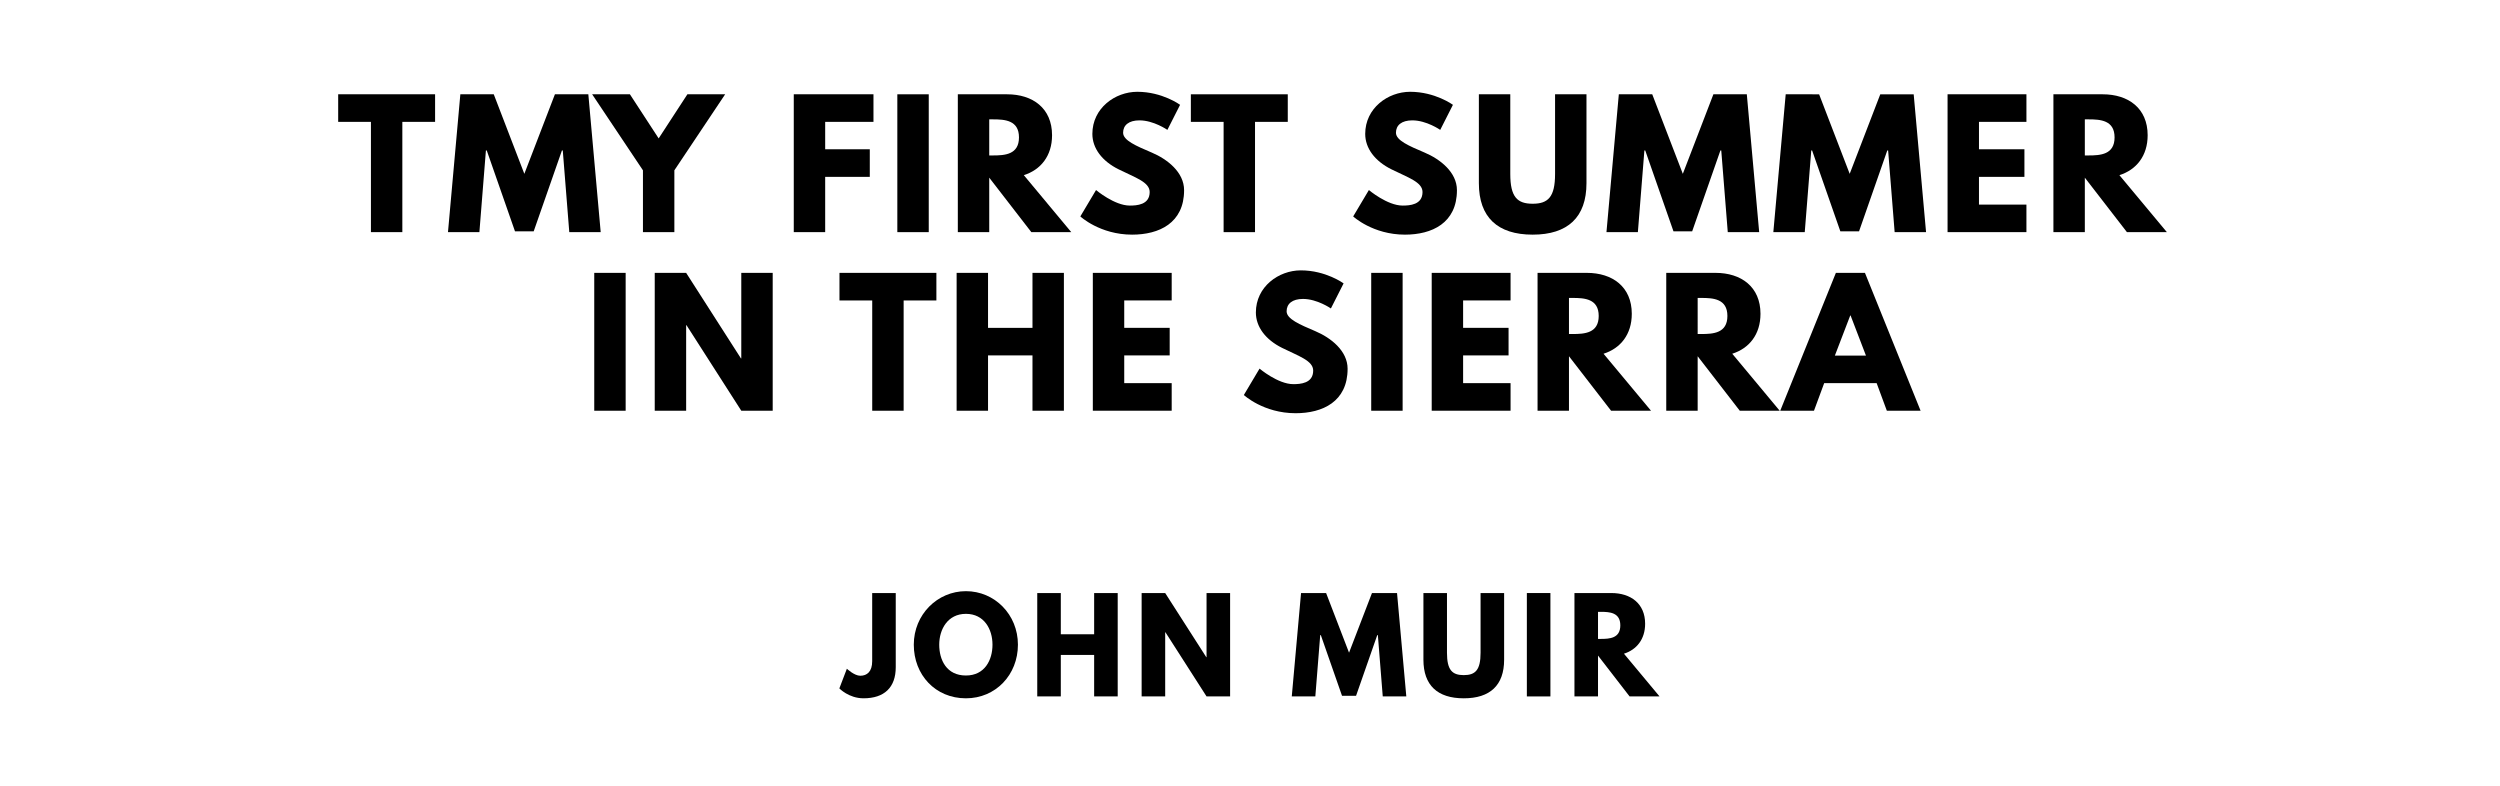<?xml version="1.0" encoding="utf-8"?>
<svg xmlns="http://www.w3.org/2000/svg" xmlns:svg="http://www.w3.org/2000/svg" version="1.1" viewBox="0 0 1400 440">
	<title>The titlepage for the Standard Ebooks edition of TMy First Summer in the Sierra, by John Muir</title>
	<g aria-label="TMY FIRST SUMMER">
		<path d="m 189.382,68.246 h 18.339 V 130 H 225.311 V 68.246 h 18.339 V 52.807 h -54.269 z"/>
		<path d="m 318.798,130 h 17.591 L 329.465,52.807 H 310.751 L 293.629,97.345 276.506,52.807 H 257.792 L 250.868,130 h 17.591 l 3.649,-45.754 h 0.468 l 15.813,45.287 h 10.48 l 15.813,-45.287 h 0.468 z"/>
		<path d="m 331.608,52.807 28.444,42.573 V 130 h 17.591 V 95.38 l 28.444,-42.573 h -21.146 L 368.848,77.509 352.754,52.807 Z"/>
		<path d="M 489.142,52.807 H 444.51 V 130 h 17.591 V 99.029 h 24.982 V 83.591 H 462.101 V 68.246 h 27.041 z"/>
		<path d="M 520.098,52.807 H 502.507 V 130 h 17.591 z"/>
		<path d="M 536.382,52.807 V 130 h 17.591 V 99.497 L 577.551,130 h 22.363 l -26.573,-31.906 c 9.45,-2.994 15.813,-10.76 15.813,-22.363 0,-15.158 -10.854,-22.924 -25.17,-22.924 z m 17.591,34.246 V 66.842 h 2.058 c 6.643,0 14.596,0.468 14.596,10.105 0,9.637 -7.953,10.105 -14.596,10.105 z"/>
		<path d="m 636.895,51.404 c -12.444,0 -25.17,9.17 -25.17,23.579 0,8.047 5.427,15.251 14.69,19.836 9.17,4.585 17.404,7.111 17.404,12.725 0,7.205 -7.298,7.579 -11.135,7.579 -8.608,0 -18.901,-8.702 -18.901,-8.702 l -8.795,14.784 c 0,0 10.947,10.199 29.006,10.199 15.064,0 29.099,-6.456 29.099,-24.889 0,-10.105 -9.45,-17.404 -18.058,-21.053 -8.795,-3.743 -16.094,-6.83 -16.094,-11.135 0,-4.211 3.181,-6.924 9.17,-6.924 7.953,0 15.626,5.333 15.626,5.333 l 7.111,-14.035 c 0,0 -9.918,-7.298 -23.953,-7.298 z"/>
		<path d="m 666.882,68.246 h 18.339 V 130 H 702.811 V 68.246 h 18.339 V 52.807 h -54.269 z"/>
		<path d="m 789.687,51.404 c -12.444,0 -25.17,9.17 -25.17,23.579 0,8.047 5.427,15.251 14.69,19.836 9.17,4.585 17.404,7.111 17.404,12.725 0,7.205 -7.298,7.579 -11.134,7.579 -8.608,0 -18.901,-8.702 -18.901,-8.702 l -8.795,14.784 c 0,0 10.947,10.199 29.006,10.199 15.064,0 29.099,-6.456 29.099,-24.889 0,-10.105 -9.45,-17.404 -18.058,-21.053 -8.795,-3.743 -16.094,-6.83 -16.094,-11.135 0,-4.211 3.181,-6.924 9.17,-6.924 7.953,0 15.626,5.333 15.626,5.333 l 7.111,-14.035 c 0,0 -9.918,-7.298 -23.953,-7.298 z"/>
		<path d="m 888.43,52.807 h -17.591 v 44.632 c 0,12.912 -3.93,16.655 -12.538,16.655 -8.608,0 -12.538,-3.743 -12.538,-16.655 v -44.632 h -17.591 v 49.778 c 0,19.088 10.48,28.819 30.129,28.819 19.649,0 30.129,-9.731 30.129,-28.819 z"/>
		<path d="m 967.548,130 h 17.591 L 978.215,52.807 H 959.501 L 942.379,97.345 925.256,52.807 H 906.542 L 899.618,130 h 17.591 l 3.649,-45.754 h 0.468 l 15.813,45.287 h 10.48 l 15.813,-45.287 h 0.468 z"/>
		<path d="m 1060.998,130 h 17.591 l -6.924,-77.193 h -18.713 l -17.123,44.538 -17.123,-44.538 H 999.993 L 993.069,130 h 17.591 l 3.649,-45.754 h 0.468 l 15.813,45.287 h 10.479 l 15.813,-45.287 h 0.468 z"/>
		<path d="M 1134.8,52.807 H 1090.636 V 130 h 44.164 v -15.439 h -26.573 V 99.029 h 25.45 V 83.591 h -25.45 V 68.246 h 26.573 z"/>
		<path d="M 1149.912,52.807 V 130 h 17.591 V 99.497 L 1191.082,130 h 22.363 l -26.573,-31.906 c 9.45,-2.994 15.813,-10.76 15.813,-22.363 0,-15.158 -10.854,-22.924 -25.17,-22.924 z m 17.591,34.246 V 66.842 h 2.058 c 6.643,0 14.597,0.468 14.597,10.105 0,9.637 -7.953,10.105 -14.597,10.105 z"/>
	</g>
	<g aria-label="IN THE SIERRA">
		<path d="M 350.368,152.807 H 332.778 V 230 h 17.591 z"/>
		<path d="m 384.243,182.094 h 0.187 L 415.12,230 h 17.591 v -77.193 h -17.591 v 47.906 h -0.187 L 384.243,152.807 H 366.652 V 230 h 17.591 z"/>
		<path d="m 470.105,168.246 h 18.339 V 230 h 17.591 v -61.754 h 18.339 v -15.439 h -54.269 z"/>
		<path d="m 553.3,199.029 h 24.889 V 230 h 17.591 v -77.193 h -17.591 v 30.784 H 553.3 V 152.807 H 535.709 V 230 h 17.591 z"/>
		<path d="M 656.145,152.807 H 611.981 V 230 h 44.164 v -15.439 h -26.573 v -15.532 h 25.45 v -15.439 h -25.45 v -15.345 h 26.573 z"/>
		<path d="m 728.459,151.404 c -12.444,0 -25.17,9.17 -25.17,23.579 0,8.047 5.427,15.251 14.69,19.836 9.17,4.585 17.404,7.111 17.404,12.725 0,7.205 -7.298,7.579 -11.134,7.579 -8.608,0 -18.901,-8.702 -18.901,-8.702 l -8.795,14.784 c 0,0 10.947,10.199 29.006,10.199 15.064,0 29.099,-6.456 29.099,-24.889 0,-10.105 -9.45,-17.404 -18.058,-21.053 -8.795,-3.743 -16.094,-6.83 -16.094,-11.135 0,-4.211 3.181,-6.924 9.17,-6.924 7.953,0 15.626,5.333 15.626,5.333 l 7.111,-14.035 c 0,0 -9.918,-7.298 -23.953,-7.298 z"/>
		<path d="M 785.471,152.807 H 767.88 V 230 h 17.591 z"/>
		<path d="M 845.918,152.807 H 801.754 V 230 h 44.164 v -15.439 h -26.573 v -15.532 h 25.45 v -15.439 h -25.45 v -15.345 h 26.573 z"/>
		<path d="M 861.031,152.807 V 230 h 17.591 V 199.497 L 902.2,230 h 22.363 l -26.573,-31.906 c 9.45,-2.994 15.813,-10.76 15.813,-22.363 0,-15.158 -10.854,-22.924 -25.17,-22.924 z m 17.591,34.246 V 166.842 h 2.058 c 6.643,0 14.597,0.468 14.597,10.105 0,9.637 -7.953,10.105 -14.597,10.105 z"/>
		<path d="M 933.099,152.807 V 230 h 17.591 V 199.497 L 974.269,230 h 22.363 l -26.573,-31.906 c 9.45,-2.994 15.813,-10.76 15.813,-22.363 0,-15.158 -10.854,-22.924 -25.17,-22.924 z m 17.591,34.246 V 166.842 h 2.058 c 6.643,0 14.596,0.468 14.596,10.105 0,9.637 -7.953,10.105 -14.596,10.105 z"/>
		<path d="m 1044.373,152.807 h -16.281 L 996.934,230 h 18.901 l 5.708,-15.439 h 29.38 L 1056.63,230 h 18.901 z m 0.561,46.316 h -17.404 l 8.608,-22.456 h 0.187 z"/>
	</g>
	<g aria-label="JOHN MUIR">
		<path d="m 501.618,332.105 h -13.193 v 38.175 c 0,5.825 -2.877,8.14 -6.667,8.14 -3.368,0 -7.509,-3.93 -7.509,-3.93 l -4.211,11.018 c 0,0 5.263,5.544 13.544,5.544 11.579,0 18.035,-6.035 18.035,-17.404 z"/>
		<path d="m 511.724,361.018 c 0,16.912 12.07,30.035 29.193,30.035 16.632,0 29.123,-13.123 29.123,-30.035 0,-16.912 -13.053,-29.965 -29.123,-29.965 -15.93,0 -29.193,13.053 -29.193,29.965 z m 14.246,0 c 0,-8.632 4.772,-17.263 14.947,-17.263 10.246,0 14.877,8.632 14.877,17.263 0,8.632 -4.351,17.263 -14.877,17.263 -10.807,0 -14.947,-8.632 -14.947,-17.263 z"/>
		<path d="m 594.054,366.772 h 18.667 V 390 h 13.193 v -57.895 h -13.193 v 23.088 H 594.054 V 332.105 H 580.861 V 390 h 13.193 z"/>
		<path d="m 652.508,354.07 h 0.14 L 675.666,390 h 13.193 v -57.895 h -13.193 v 35.93 h -0.14 L 652.508,332.105 H 639.315 V 390 h 13.193 z"/>
		<path d="m 774.34,390 h 13.193 l -5.193,-57.895 h -14.035 l -12.842,33.404 -12.842,-33.404 H 728.586 L 723.393,390 h 13.193 l 2.737,-34.316 h 0.351 l 11.86,33.965 h 7.86 l 11.86,-33.965 h 0.351 z"/>
		<path d="m 842.309,332.105 h -13.193 v 33.474 c 0,9.684 -2.947,12.491 -9.404,12.491 -6.456,0 -9.403,-2.807 -9.403,-12.491 v -33.474 h -13.193 v 37.333 c 0,14.316 7.86,21.614 22.596,21.614 14.737,0 22.596,-7.298 22.596,-21.614 z"/>
		<path d="M 868.231,332.105 H 855.038 V 390 h 13.193 z"/>
		<path d="M 881.694,332.105 V 390 h 13.193 V 367.123 L 912.571,390 h 16.772 l -19.93,-23.93 c 7.088,-2.246 11.86,-8.07 11.86,-16.772 0,-11.368 -8.14,-17.193 -18.877,-17.193 z m 13.193,25.684 v -15.158 h 1.544 c 4.982,0 10.947,0.351 10.947,7.579 0,7.228 -5.965,7.579 -10.947,7.579 z"/>
	</g>
</svg>
